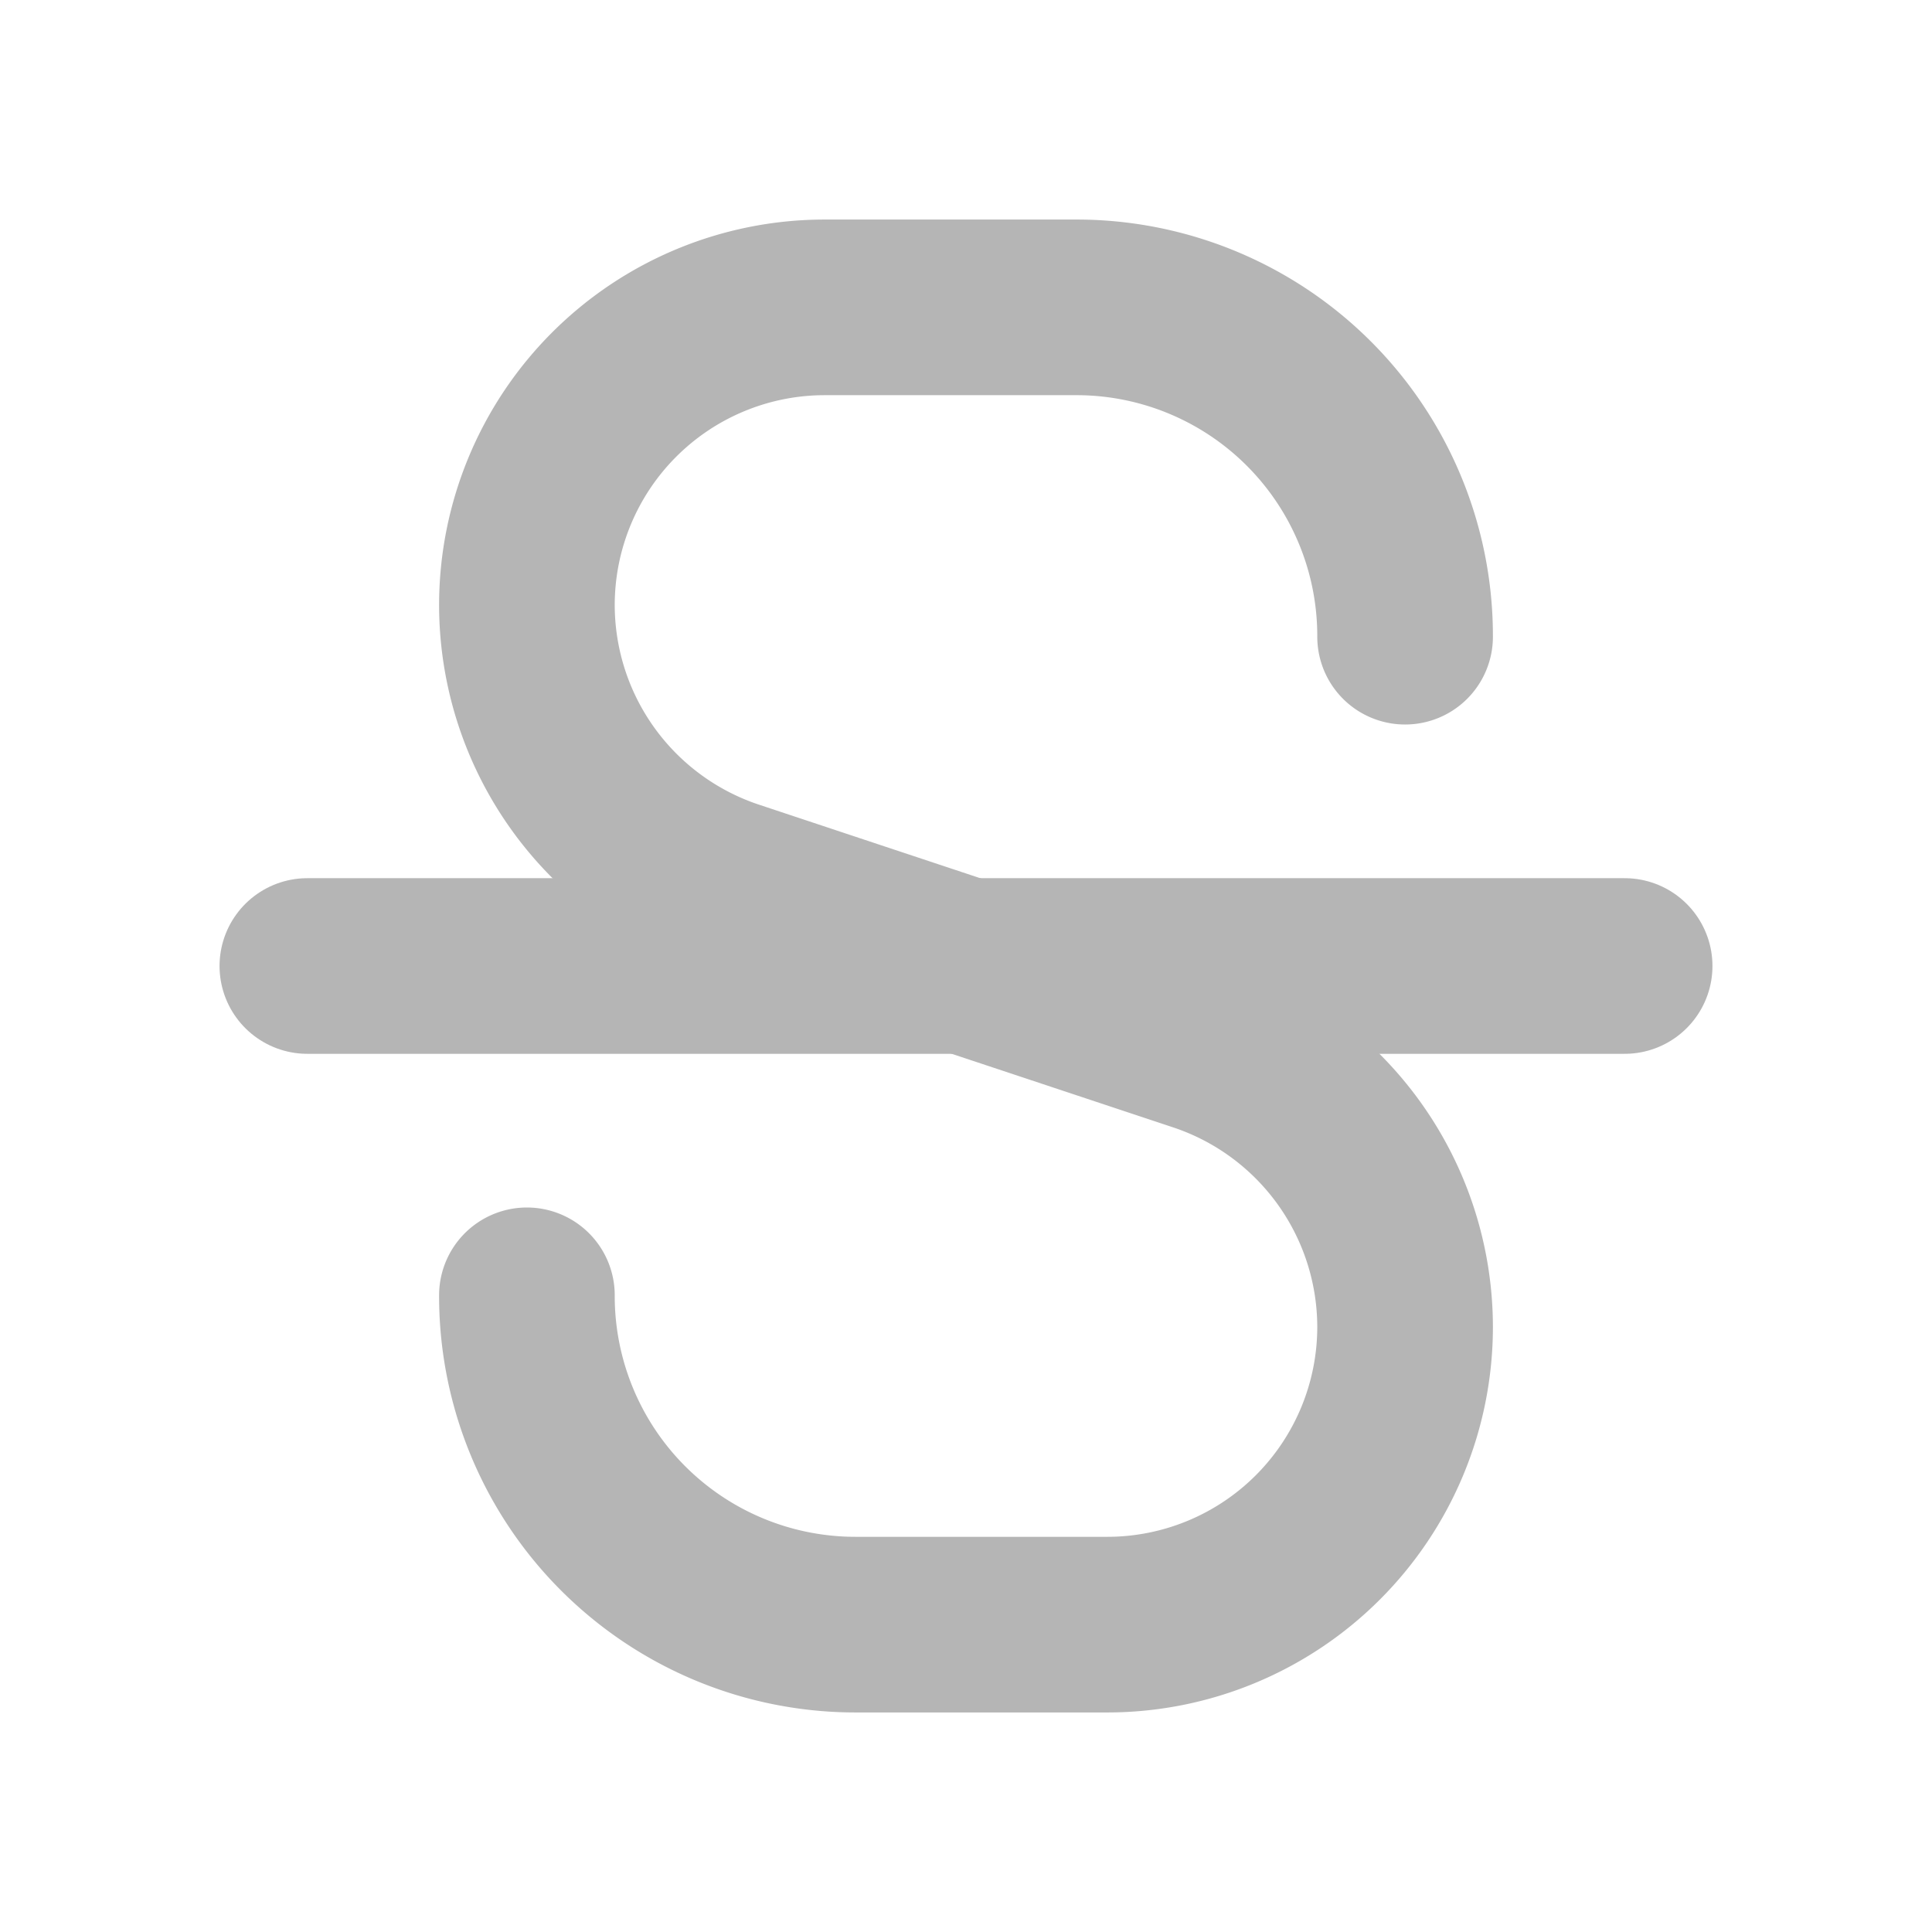<!DOCTYPE svg PUBLIC "-//W3C//DTD SVG 1.1//EN" "http://www.w3.org/Graphics/SVG/1.1/DTD/svg11.dtd">
<!-- Uploaded to: SVG Repo, www.svgrepo.com, Transformed by: SVG Repo Mixer Tools -->
<svg fill="#000000" width="800px" height="800px" viewBox="-1.2 -1.2 26.40 26.40" id="strikethrough-3" data-name="Line Color" xmlns="http://www.w3.org/2000/svg" class="icon line-color">
<g id="SVGRepo_bgCarrier" stroke-width="0"/>
<g id="SVGRepo_tracerCarrier" stroke-linecap="round" stroke-linejoin="round" stroke="#b5b5b5" stroke-width="0.48"/>
<g id="SVGRepo_iconCarrier">
<path id="primary" d="M18,7.5A4.49,4.49,0,0,0,13.5,3H10.07A4.07,4.07,0,0,0,6,7.07H6a4.08,4.08,0,0,0,2.78,3.86l6.44,2.14A4.08,4.08,0,0,1,18,16.93h0A4.07,4.07,0,0,1,13.93,21H10.5A4.49,4.49,0,0,1,6,16.5" style="fill: none; stroke: #b5b5b5; stroke-linecap: round; stroke-linejoin: round; stroke-width:2.4;"/>
<line id="secondary" x1="3" y1="12" x2="21" y2="12" style="fill: none; stroke: #b5b5b5; stroke-linecap: round; stroke-linejoin: round; stroke-width:2.4;"/>
</g>
</svg>